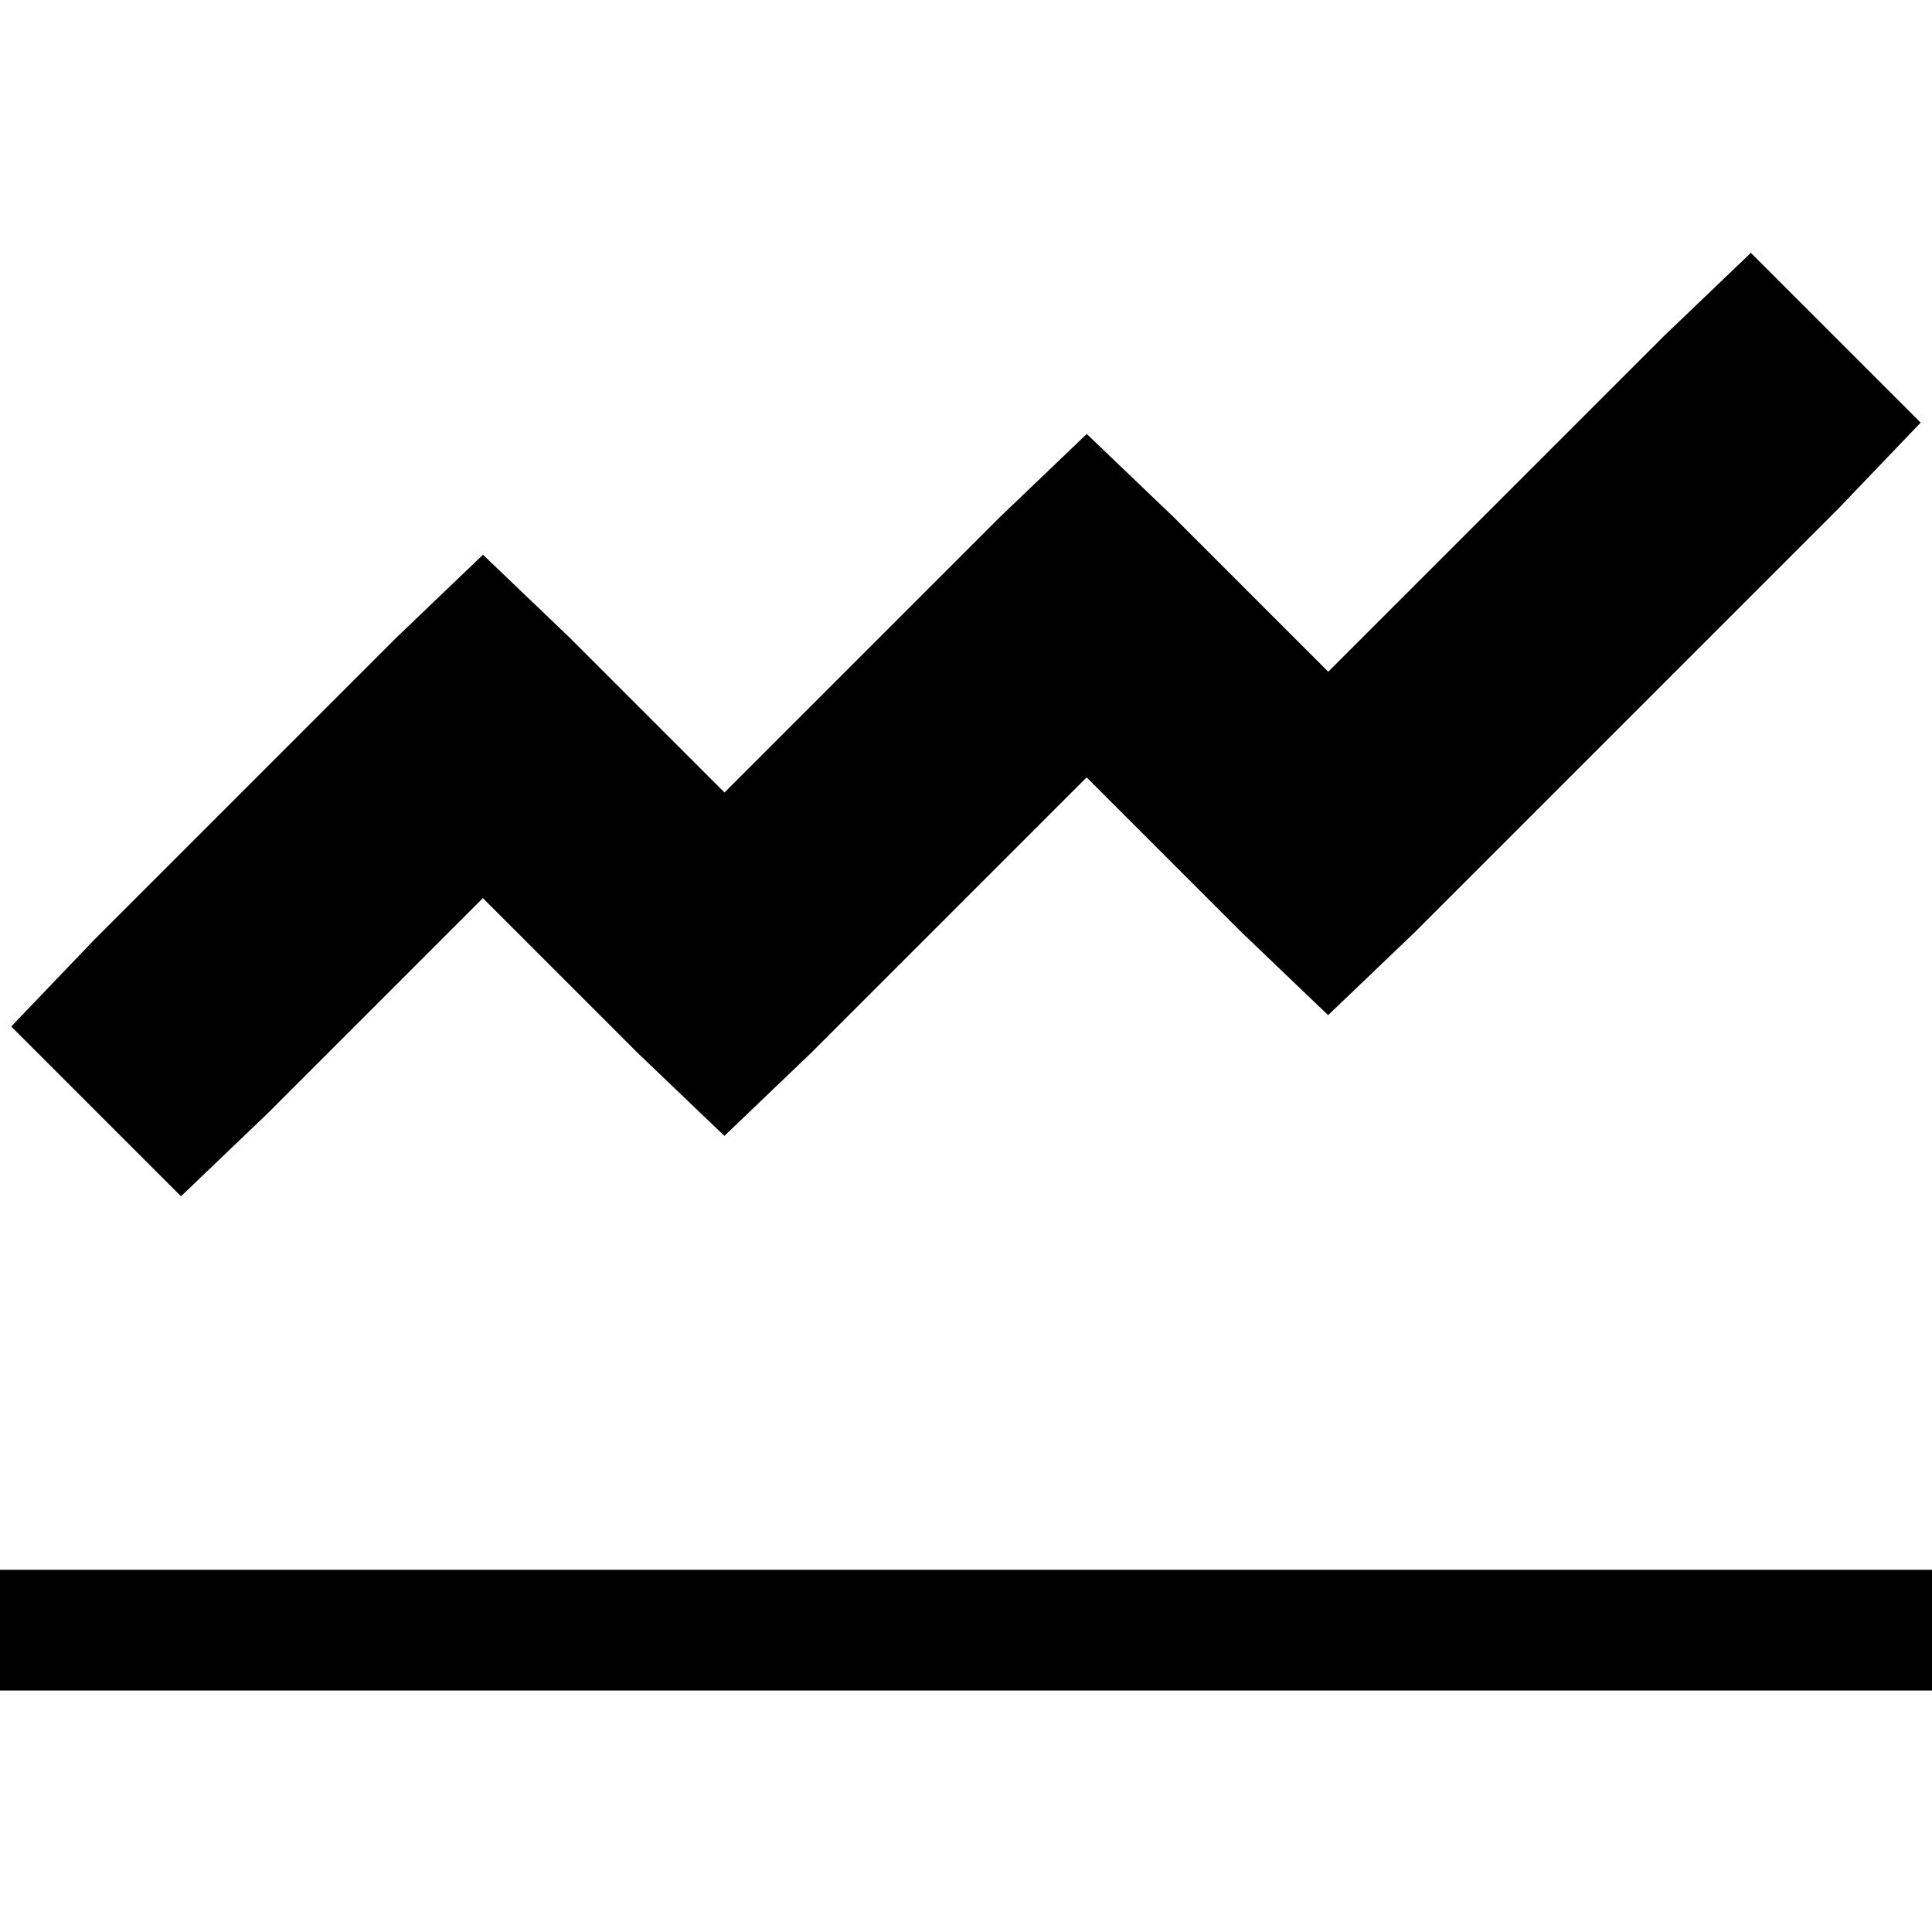 <svg xmlns="http://www.w3.org/2000/svg" version="1.1" width="16" height="16" data-icon="graph" data-container-transform="translate(0 2)" viewBox="0 0 16 16">
  <g transform="translate(0 2)">
    <path d="M14.5.094l-.719.688-2.781 2.781-1.281-1.281-.719-.688-.719.688-2.281 2.281-1.281-1.281-.719-.688-.719.688-2.5 2.5-.688.719 1.406 1.406.719-.688 1.781-1.781 1.281 1.281.719.688.719-.688 2.281-2.281 1.281 1.281.719.688.719-.688 3.5-3.5.688-.719-1.406-1.406zm-14.5 10.906v1h16v-1h-16z"
    />
  </g>
</svg>